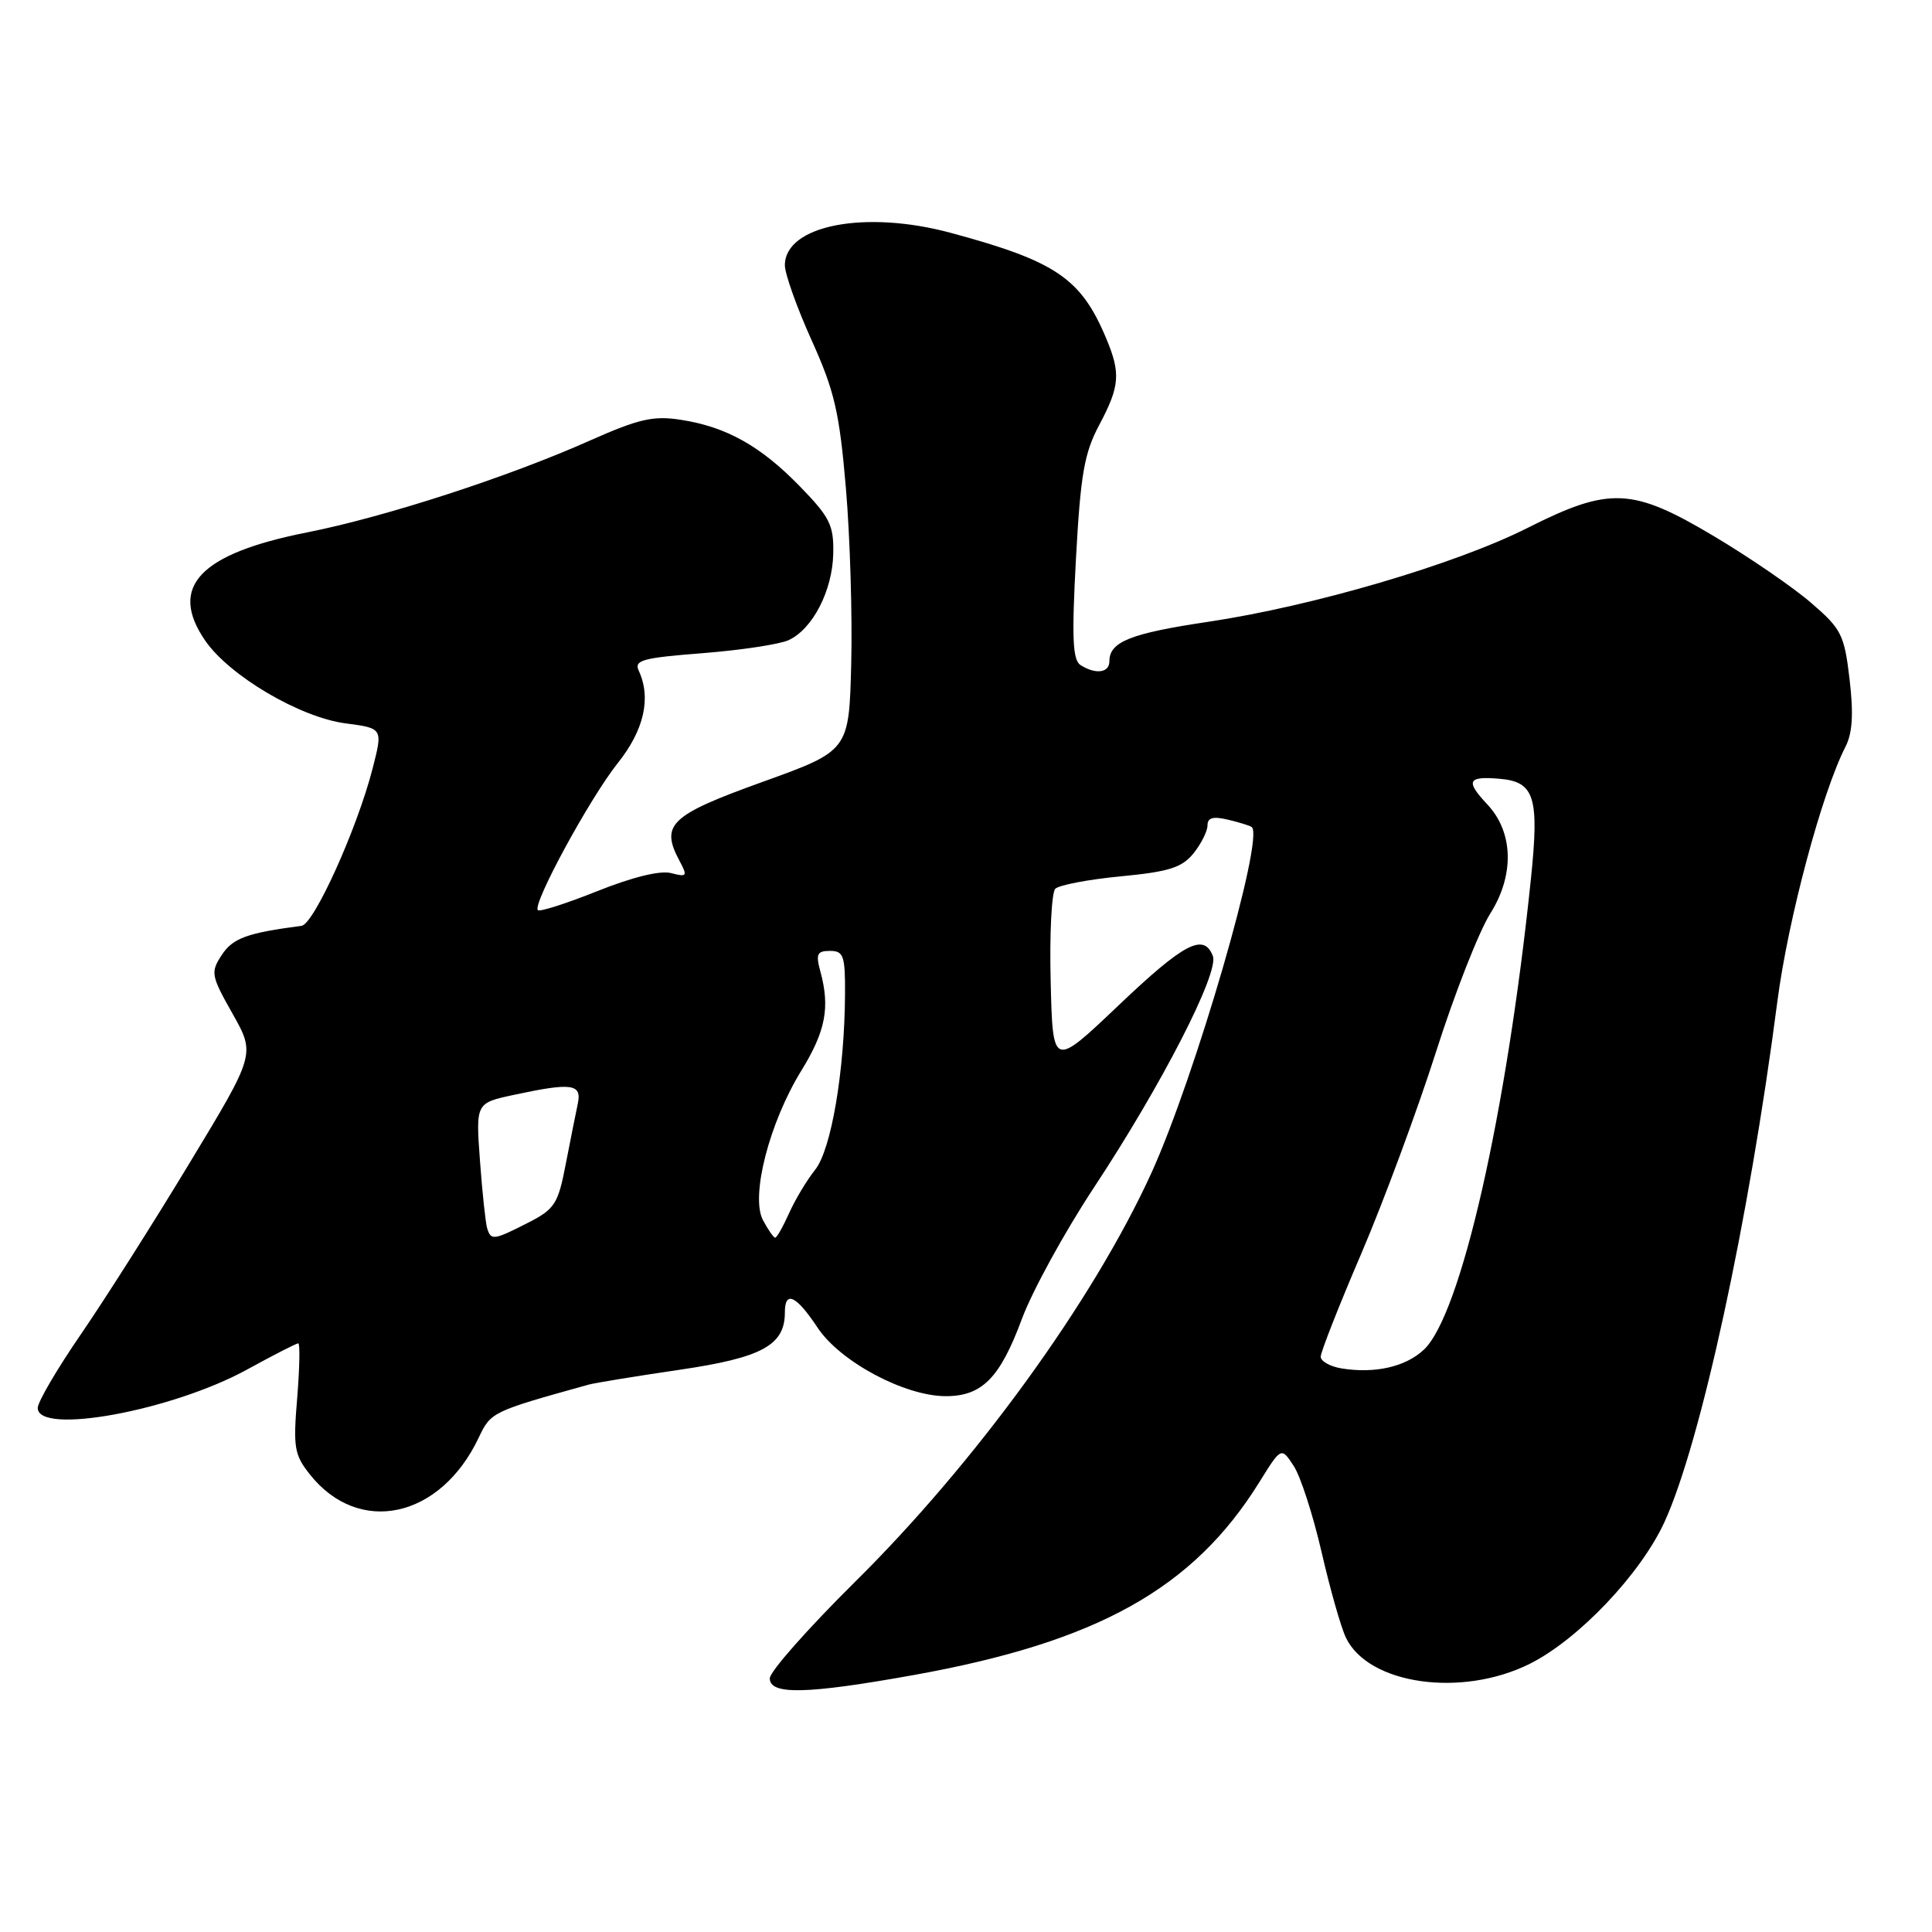 <?xml version="1.0" encoding="UTF-8" standalone="no"?>
<!DOCTYPE svg PUBLIC "-//W3C//DTD SVG 1.1//EN" "http://www.w3.org/Graphics/SVG/1.1/DTD/svg11.dtd" >
<svg xmlns="http://www.w3.org/2000/svg" xmlns:xlink="http://www.w3.org/1999/xlink" version="1.1" viewBox="0 0 256 256">
 <g >
 <path fill="currentColor"
d=" M 121.08 221.95 C 145.42 217.57 158.08 210.51 166.84 196.44 C 169.77 191.72 169.77 191.72 171.42 194.24 C 172.33 195.62 173.98 200.74 175.11 205.63 C 176.23 210.51 177.68 215.62 178.34 217.00 C 181.32 223.21 193.66 224.97 202.69 220.47 C 209.14 217.25 217.39 208.57 220.56 201.66 C 225.36 191.16 231.75 161.71 235.51 132.70 C 236.92 121.83 241.40 105.07 244.53 98.96 C 245.46 97.15 245.62 94.60 245.08 90.02 C 244.38 84.08 244.00 83.34 239.98 79.88 C 237.60 77.82 231.82 73.86 227.14 71.07 C 216.27 64.59 213.30 64.46 202.37 69.97 C 192.83 74.78 173.94 80.33 160.04 82.40 C 149.79 83.93 147.00 85.04 147.00 87.62 C 147.00 89.16 145.19 89.40 143.18 88.13 C 142.13 87.46 142.00 84.55 142.57 74.02 C 143.18 62.87 143.67 60.03 145.65 56.32 C 148.38 51.18 148.52 49.48 146.59 44.87 C 143.25 36.88 139.93 34.62 126.00 30.86 C 114.62 27.78 104.00 29.85 104.00 35.15 C 104.00 36.30 105.60 40.78 107.55 45.10 C 110.59 51.84 111.23 54.63 112.09 64.73 C 112.64 71.20 112.95 81.67 112.79 87.99 C 112.50 99.48 112.50 99.48 101.00 103.62 C 88.76 108.03 87.47 109.27 90.05 114.09 C 91.13 116.11 91.03 116.24 88.92 115.69 C 87.49 115.31 83.80 116.22 79.17 118.07 C 75.07 119.71 71.52 120.85 71.27 120.60 C 70.50 119.84 78.15 105.76 81.86 101.11 C 85.35 96.74 86.31 92.48 84.64 88.88 C 83.99 87.48 85.11 87.17 93.09 86.55 C 98.15 86.15 103.27 85.38 104.48 84.83 C 107.67 83.37 110.30 78.29 110.41 73.37 C 110.49 69.59 109.97 68.54 106.00 64.46 C 100.77 59.08 96.23 56.55 90.18 55.62 C 86.55 55.06 84.62 55.51 78.18 58.37 C 67.33 63.21 51.02 68.50 40.67 70.55 C 26.40 73.38 22.29 77.77 27.20 84.90 C 30.42 89.56 39.75 95.06 45.79 95.85 C 50.74 96.50 50.74 96.50 49.37 101.84 C 47.32 109.82 41.60 122.47 39.95 122.68 C 32.77 123.61 30.84 124.31 29.39 126.53 C 27.88 128.84 27.95 129.25 30.82 134.33 C 33.84 139.69 33.84 139.69 25.13 154.09 C 20.34 162.02 13.85 172.24 10.71 176.81 C 7.57 181.38 5.00 185.77 5.00 186.56 C 5.00 190.20 22.84 186.92 32.78 181.45 C 36.24 179.55 39.27 178.00 39.52 178.00 C 39.77 178.00 39.70 181.26 39.38 185.25 C 38.83 191.79 39.00 192.78 41.06 195.37 C 47.55 203.55 58.35 201.21 63.42 190.52 C 65.05 187.09 65.13 187.05 78.00 183.47 C 78.83 183.24 84.22 182.36 90.00 181.51 C 100.98 179.90 104.00 178.26 104.00 173.89 C 104.00 170.95 105.50 171.65 108.32 175.90 C 111.30 180.42 119.87 185.00 125.33 185.00 C 130.13 185.00 132.51 182.58 135.40 174.78 C 136.77 171.08 141.06 163.26 144.93 157.39 C 153.90 143.81 161.56 128.90 160.71 126.68 C 159.52 123.58 156.90 124.95 148.18 133.25 C 139.50 141.50 139.50 141.50 139.22 130.08 C 139.06 123.81 139.34 118.26 139.83 117.77 C 140.33 117.27 144.23 116.53 148.51 116.12 C 154.88 115.51 156.61 114.97 158.14 113.08 C 159.16 111.81 160.00 110.14 160.00 109.37 C 160.00 108.34 160.74 108.14 162.75 108.62 C 164.26 108.98 165.67 109.42 165.87 109.60 C 167.56 111.02 158.34 142.76 152.55 155.46 C 144.84 172.35 129.30 193.78 113.26 209.64 C 107.07 215.77 102.00 221.50 102.00 222.39 C 102.00 224.61 106.89 224.50 121.08 221.95 Z  M 177.75 181.32 C 176.24 181.07 175.00 180.37 175.00 179.77 C 175.00 179.16 177.42 173.00 180.39 166.08 C 183.35 159.16 187.79 147.17 190.26 139.44 C 192.72 131.70 195.97 123.42 197.48 121.03 C 200.69 115.94 200.54 110.27 197.08 106.59 C 194.16 103.48 194.46 102.83 198.68 103.19 C 203.35 103.58 203.98 105.60 202.85 116.50 C 199.61 147.67 193.57 174.24 188.67 178.84 C 186.24 181.12 182.18 182.04 177.75 181.32 Z  M 64.55 162.75 C 64.34 162.06 63.91 158.05 63.60 153.83 C 63.04 146.16 63.04 146.16 68.07 145.08 C 75.79 143.42 77.12 143.61 76.56 146.25 C 76.29 147.49 75.58 151.10 74.96 154.27 C 73.95 159.53 73.51 160.21 69.97 162.02 C 65.40 164.35 65.06 164.39 64.55 162.75 Z  M 101.10 161.68 C 99.42 158.55 101.93 148.76 106.19 141.85 C 109.40 136.63 110.00 133.50 108.71 128.75 C 108.07 126.41 108.26 126.00 109.98 126.00 C 111.78 126.00 112.00 126.64 111.97 131.75 C 111.91 141.93 110.15 152.32 108.01 155.00 C 106.91 156.38 105.36 158.96 104.56 160.75 C 103.76 162.54 102.93 164.00 102.72 164.00 C 102.51 164.00 101.78 162.96 101.10 161.68 Z "/>
</g>
</svg>